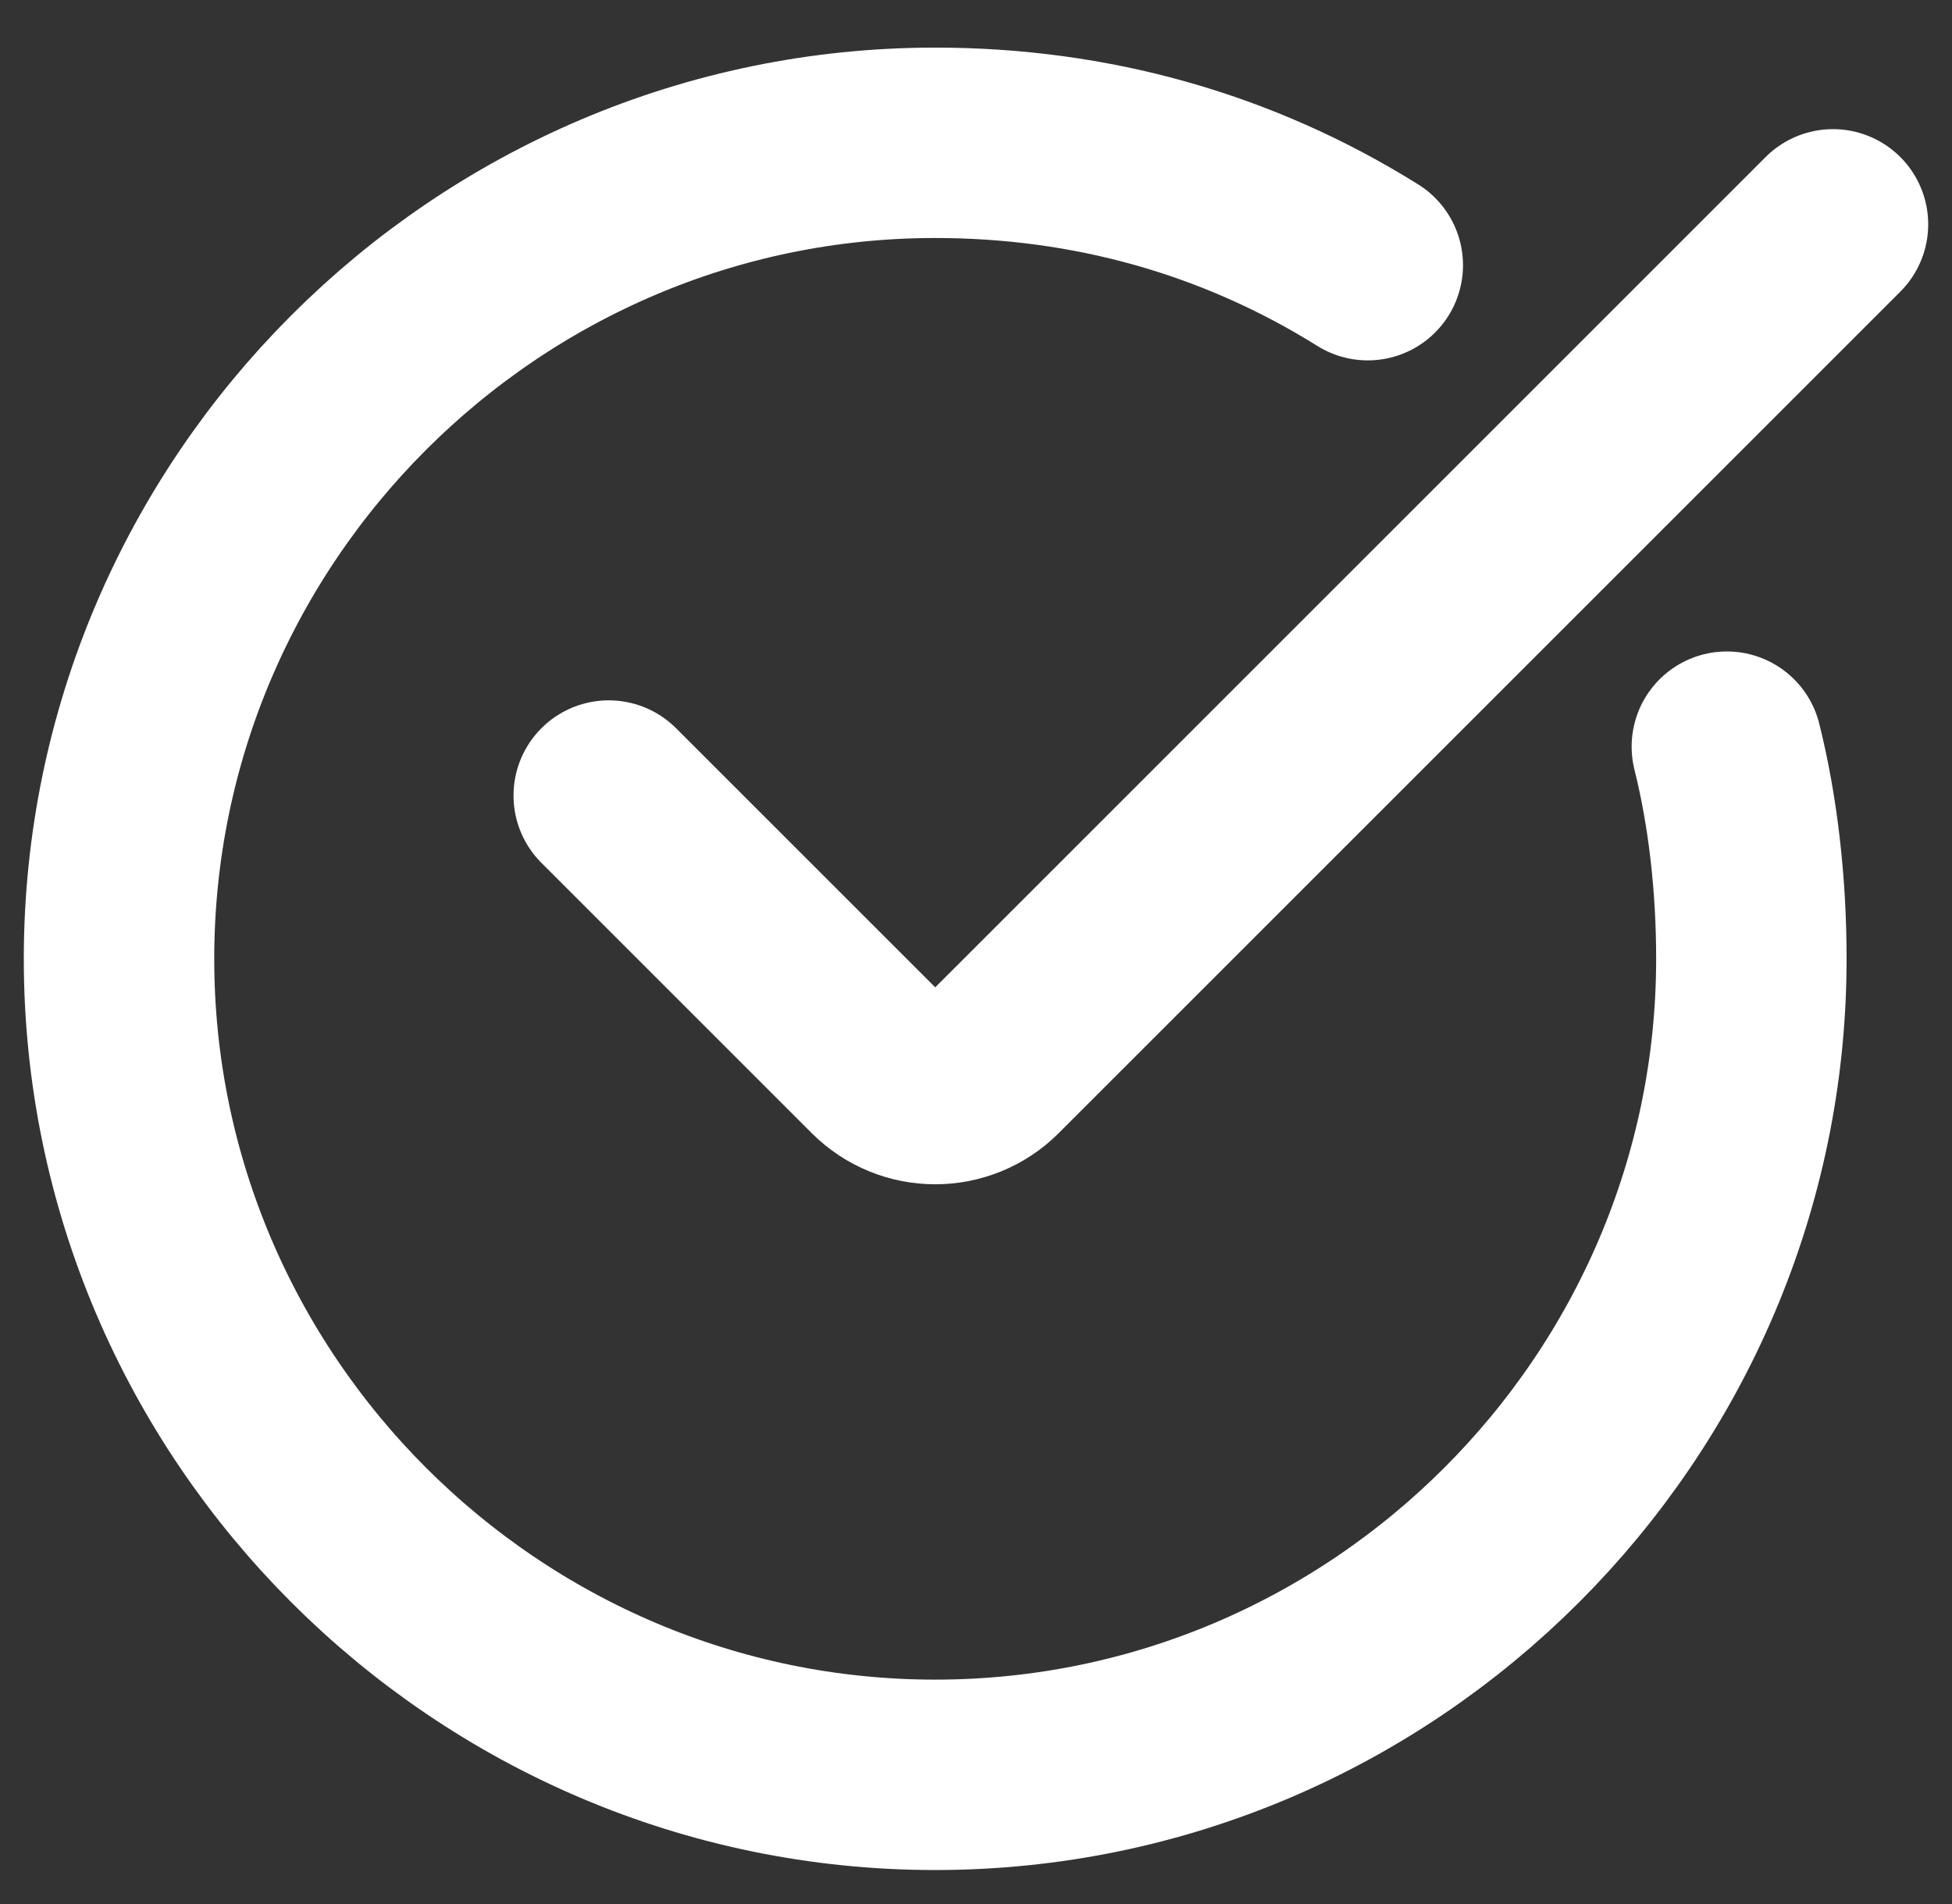 <svg width="41" height="40" viewBox="0 0 41 40" fill="none" xmlns="http://www.w3.org/2000/svg">
<rect x="0" y="0" width="41" height="40" fill="#333333" stroke="none"/>
<path d="M36.271 15.686C36.614 17.057 36.786 18.6 36.786 20.143C36.786 29.571 29.071 37.286 19.643 37.286C10.214 37.286 2.5 29.571 2.5 20.143C2.5 10.714 10.214 3 19.643 3C22.9 3 25.986 3.857 28.729 5.571" stroke="white" stroke-width="4" stroke-miterlimit="10" stroke-linecap="round"/>
<path d="M12.786 16.713L18.465 22.392C19.116 23.042 20.171 23.042 20.822 22.392L38.5 4.713" stroke="white" stroke-width="4" stroke-miterlimit="10" stroke-linecap="round"/>
</svg>
